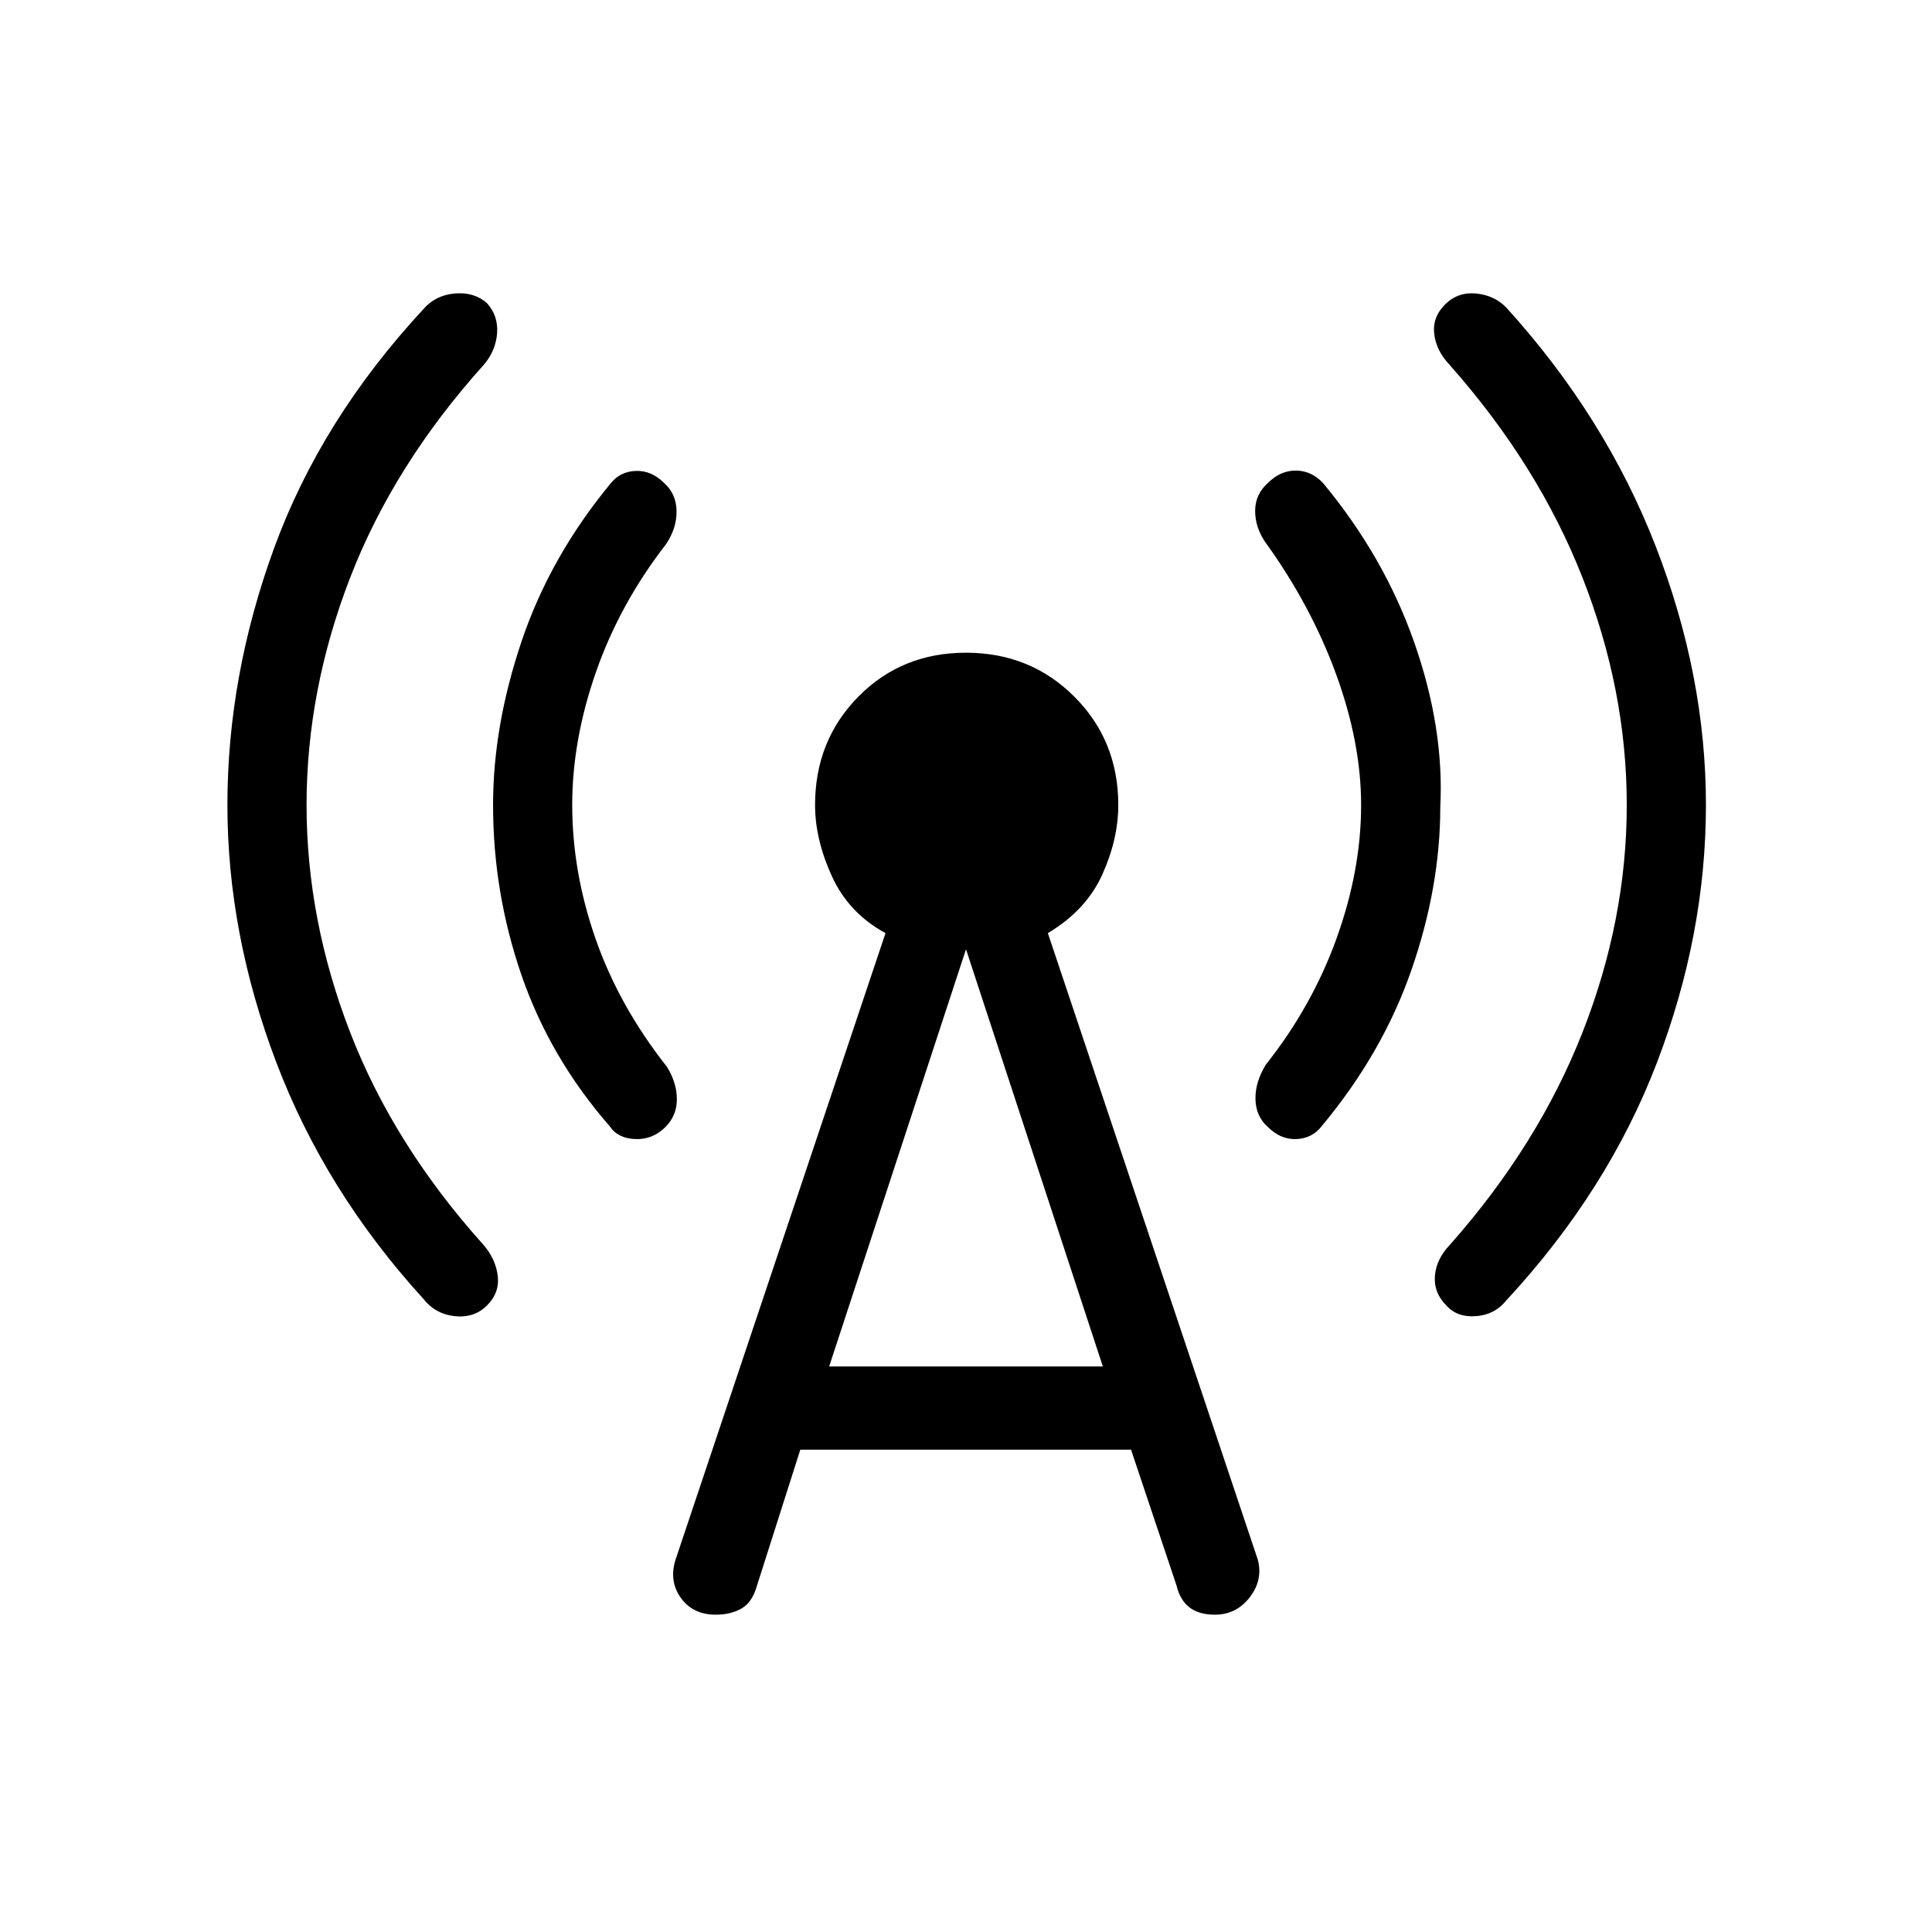 <svg xmlns="http://www.w3.org/2000/svg" height="40" viewBox="0 -960 960 960" width="40"><path d="M152.33-560q0 57 21.67 113t66.33 105.67q6 7 7 15.33T242-311.33q-6.33 6.33-16 5.33t-15.67-8.67Q161.67-368 137.33-432 113-496 113-560q0-64.33 23.33-128 23.34-63.67 74-118.33 6-7 15.67-7.84 9.67-.83 16 4.84 5.67 6.33 5 15-.67 8.66-6.67 15.66Q195.67-729 174-673t-21.67 113Zm132 0q0 33.33 11.67 66.67Q307.67-460 331.33-430q5 8 5 16.17 0 8.16-5.66 13.83-6.34 6.33-15 6-8.67-.33-12.67-6.33-29.67-34-43.83-75Q245-516.33 245-560q0-39.33 14.17-81.33 14.16-42 44.16-78.34 4.67-6 12.5-6.33 7.84-.33 14.17 6 6 5.33 6.17 13.83.16 8.5-5.17 16.5-23 29.67-34.83 63.5-11.84 33.84-11.84 66.17Zm113.34 320.33-21.67 68q-2.33 8-7.67 11-5.33 3-12.66 3-11.34 0-17.34-8.33t-2.66-19L440-496.33q-18.33-10-26.67-28.34Q405-543 405-560q0-32 21.5-53.83 21.5-21.84 53.5-21.84t53.83 21.84Q555.67-592 555.67-560q0 17-8 34.67-8 17.66-27 29L625-185q2.67 10-4 18.67-6.67 8.66-17.33 8.66-8 0-12.67-3.66-4.67-3.67-6.33-10.67L562-239.67H397.67ZM412-281h136l-68-207.33L412-281Zm264.33-279q0-31-12.5-65.17-12.5-34.16-35.16-65.5-5-7.33-5-15.5 0-8.16 6.33-13.83 6.33-6.33 14.17-6.17 7.83.17 13.5 6.5Q688-683 702.83-640.5q14.84 42.5 12.84 81.5 0 39.67-14.34 81-14.33 41.33-44.66 77.67-4.67 6-12.5 6.33-7.84.33-14.17-6-6-5.33-6.17-13.83-.16-8.5 5.17-17.17 23-29 35.17-62.83 12.16-33.84 12.16-66.17Zm132 0q0-57-22-113t-66-105.67q-6.66-7-7.66-15.33t5.33-14.67q6.33-6.33 15.33-5.5 9 .84 15 6.84 49.34 54.33 74.34 118.66 25 64.34 25 128.67 0 64.33-24.34 128-24.33 63.67-75 118.33-5.66 7-15 7.67-9.33.67-14.66-5.33-6.34-6.34-5.67-14.67.67-8.33 7.33-15.33 44-49.67 66-105.67t22-113Z"/></svg>